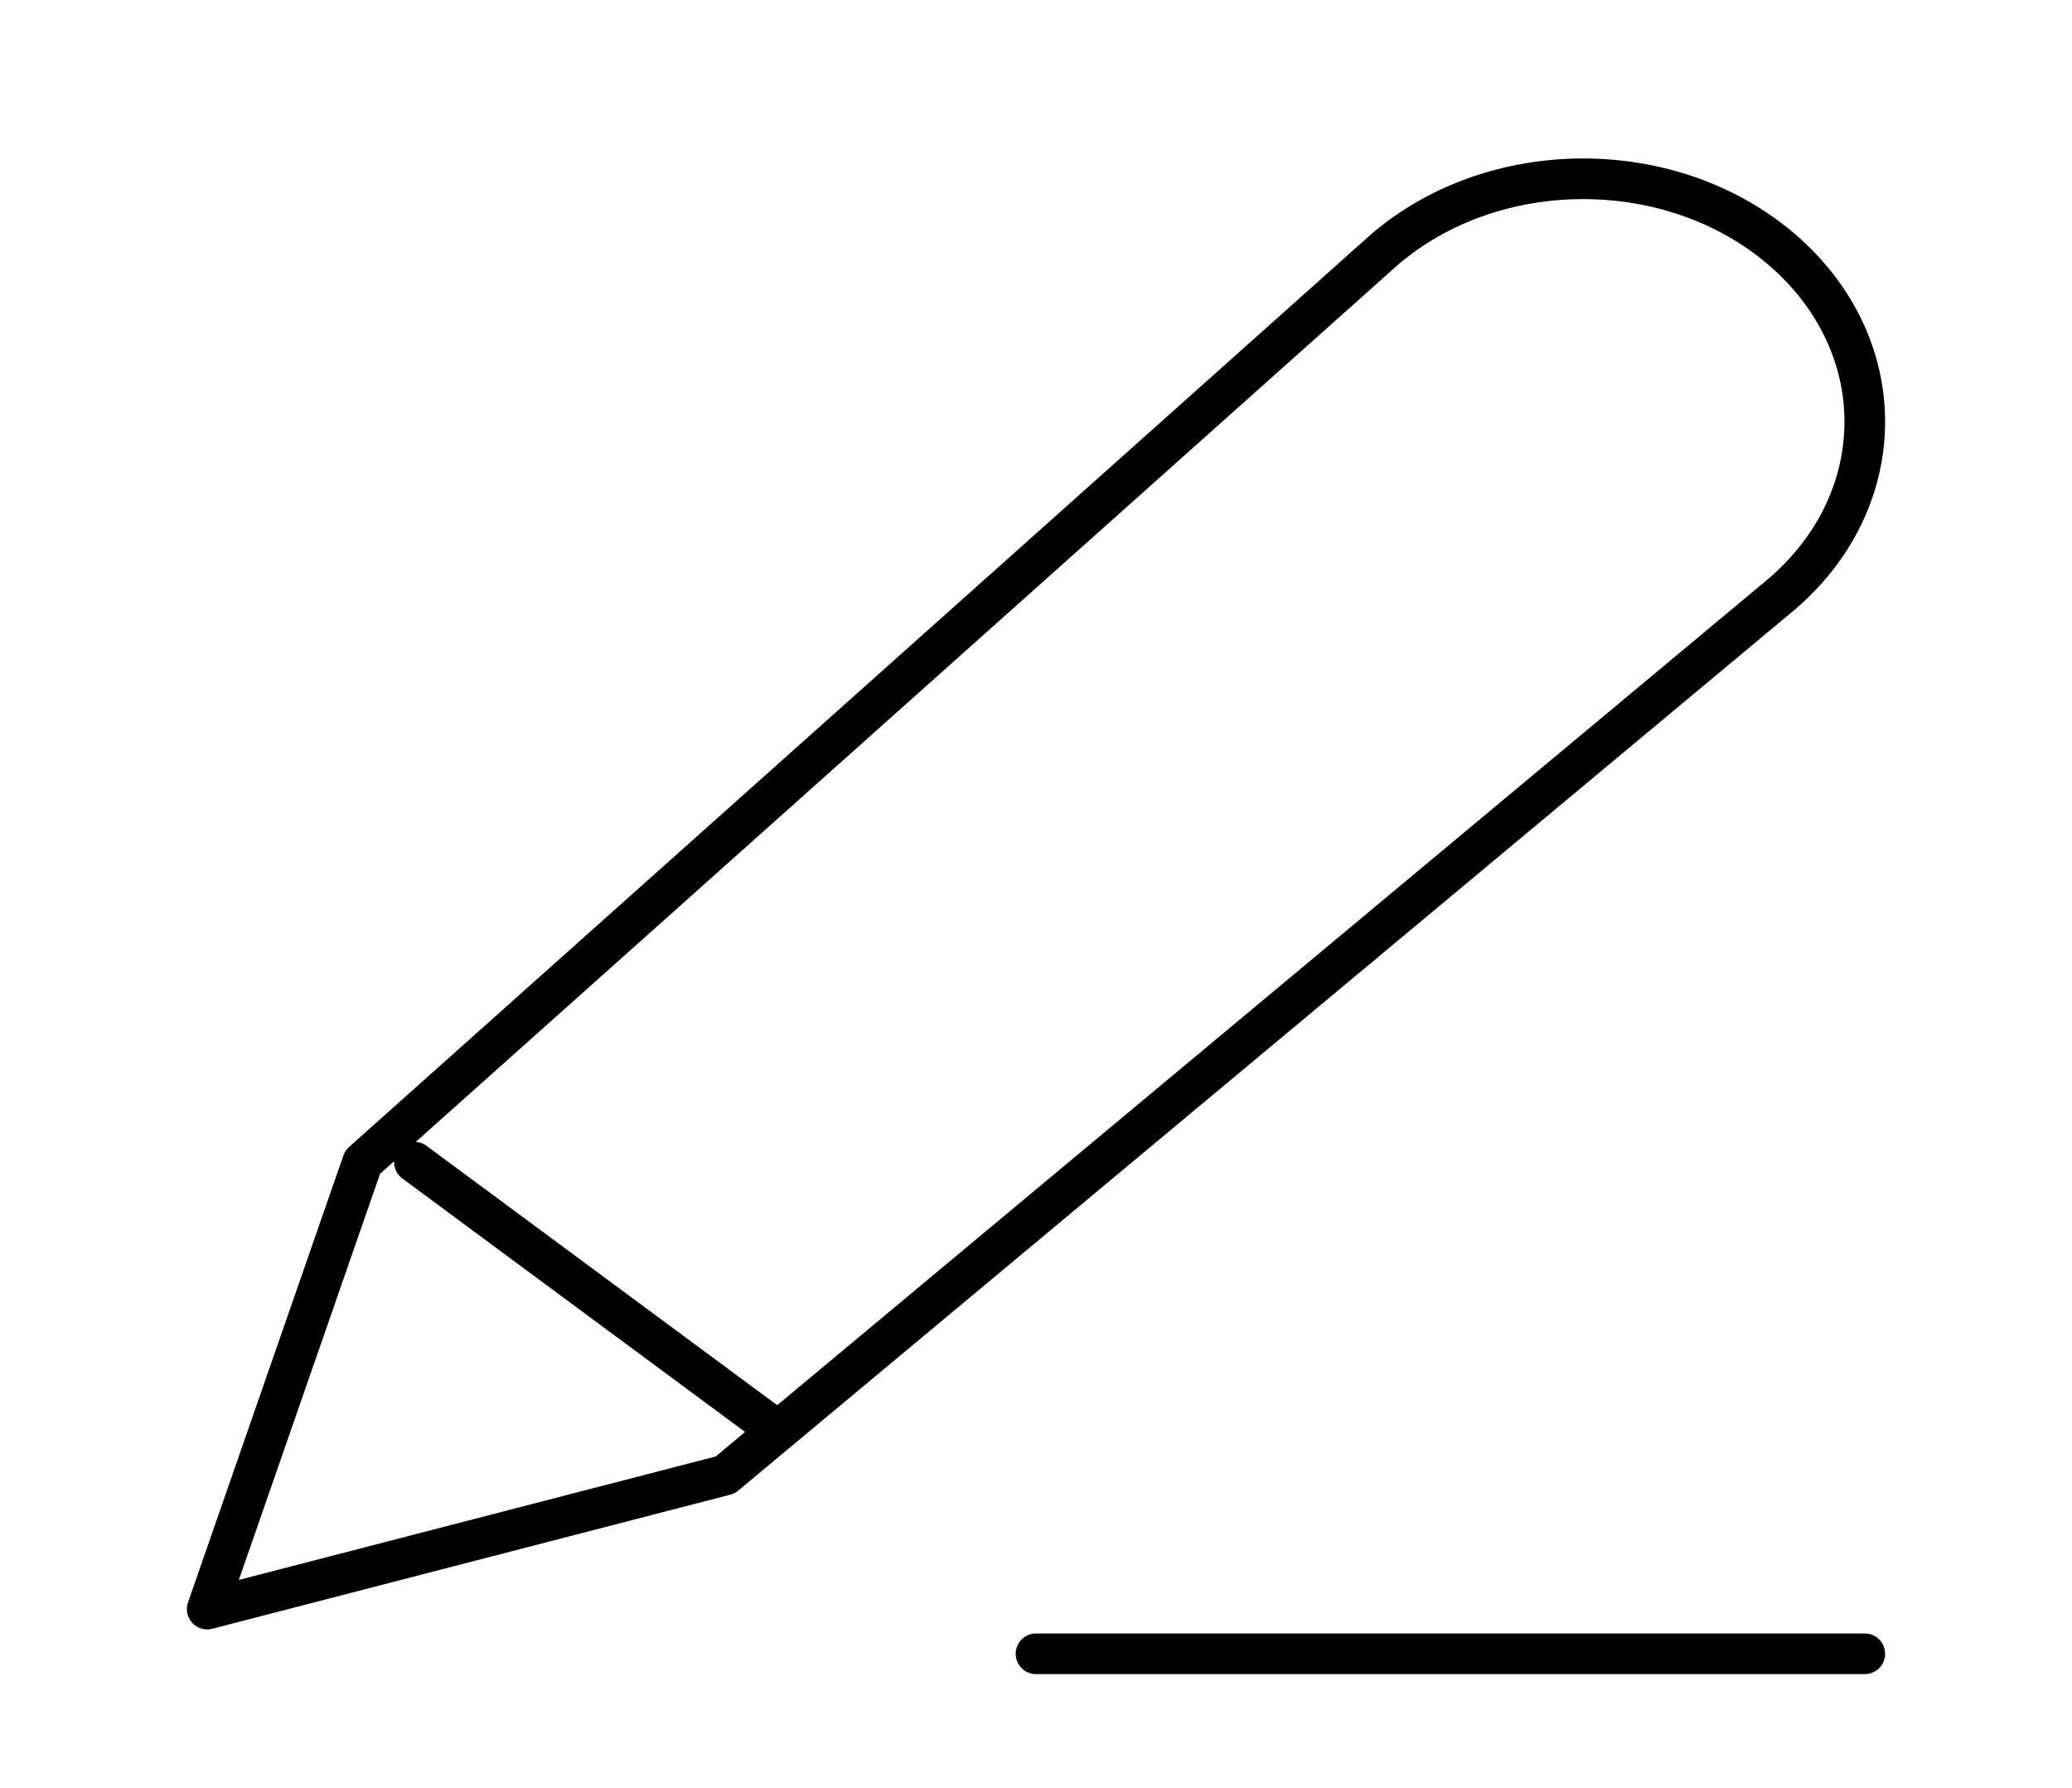<svg width="102" height="88" viewBox="0 0 102 88" fill="none" xmlns="http://www.w3.org/2000/svg">
<g id="Pencil 03">
<path id="Icon" d="M20.4 57.2L38.25 70.4M51 81.4H91.8M17.85 57.2L68.133 12.303C73.547 7.632 82.325 7.632 87.739 12.303C93.153 16.974 93.153 24.547 87.739 29.218L35.7 72.6L10.2 79.2L17.85 57.2Z" stroke="black" stroke-width="2" stroke-linecap="round" stroke-linejoin="round"/>
</g>
</svg>

